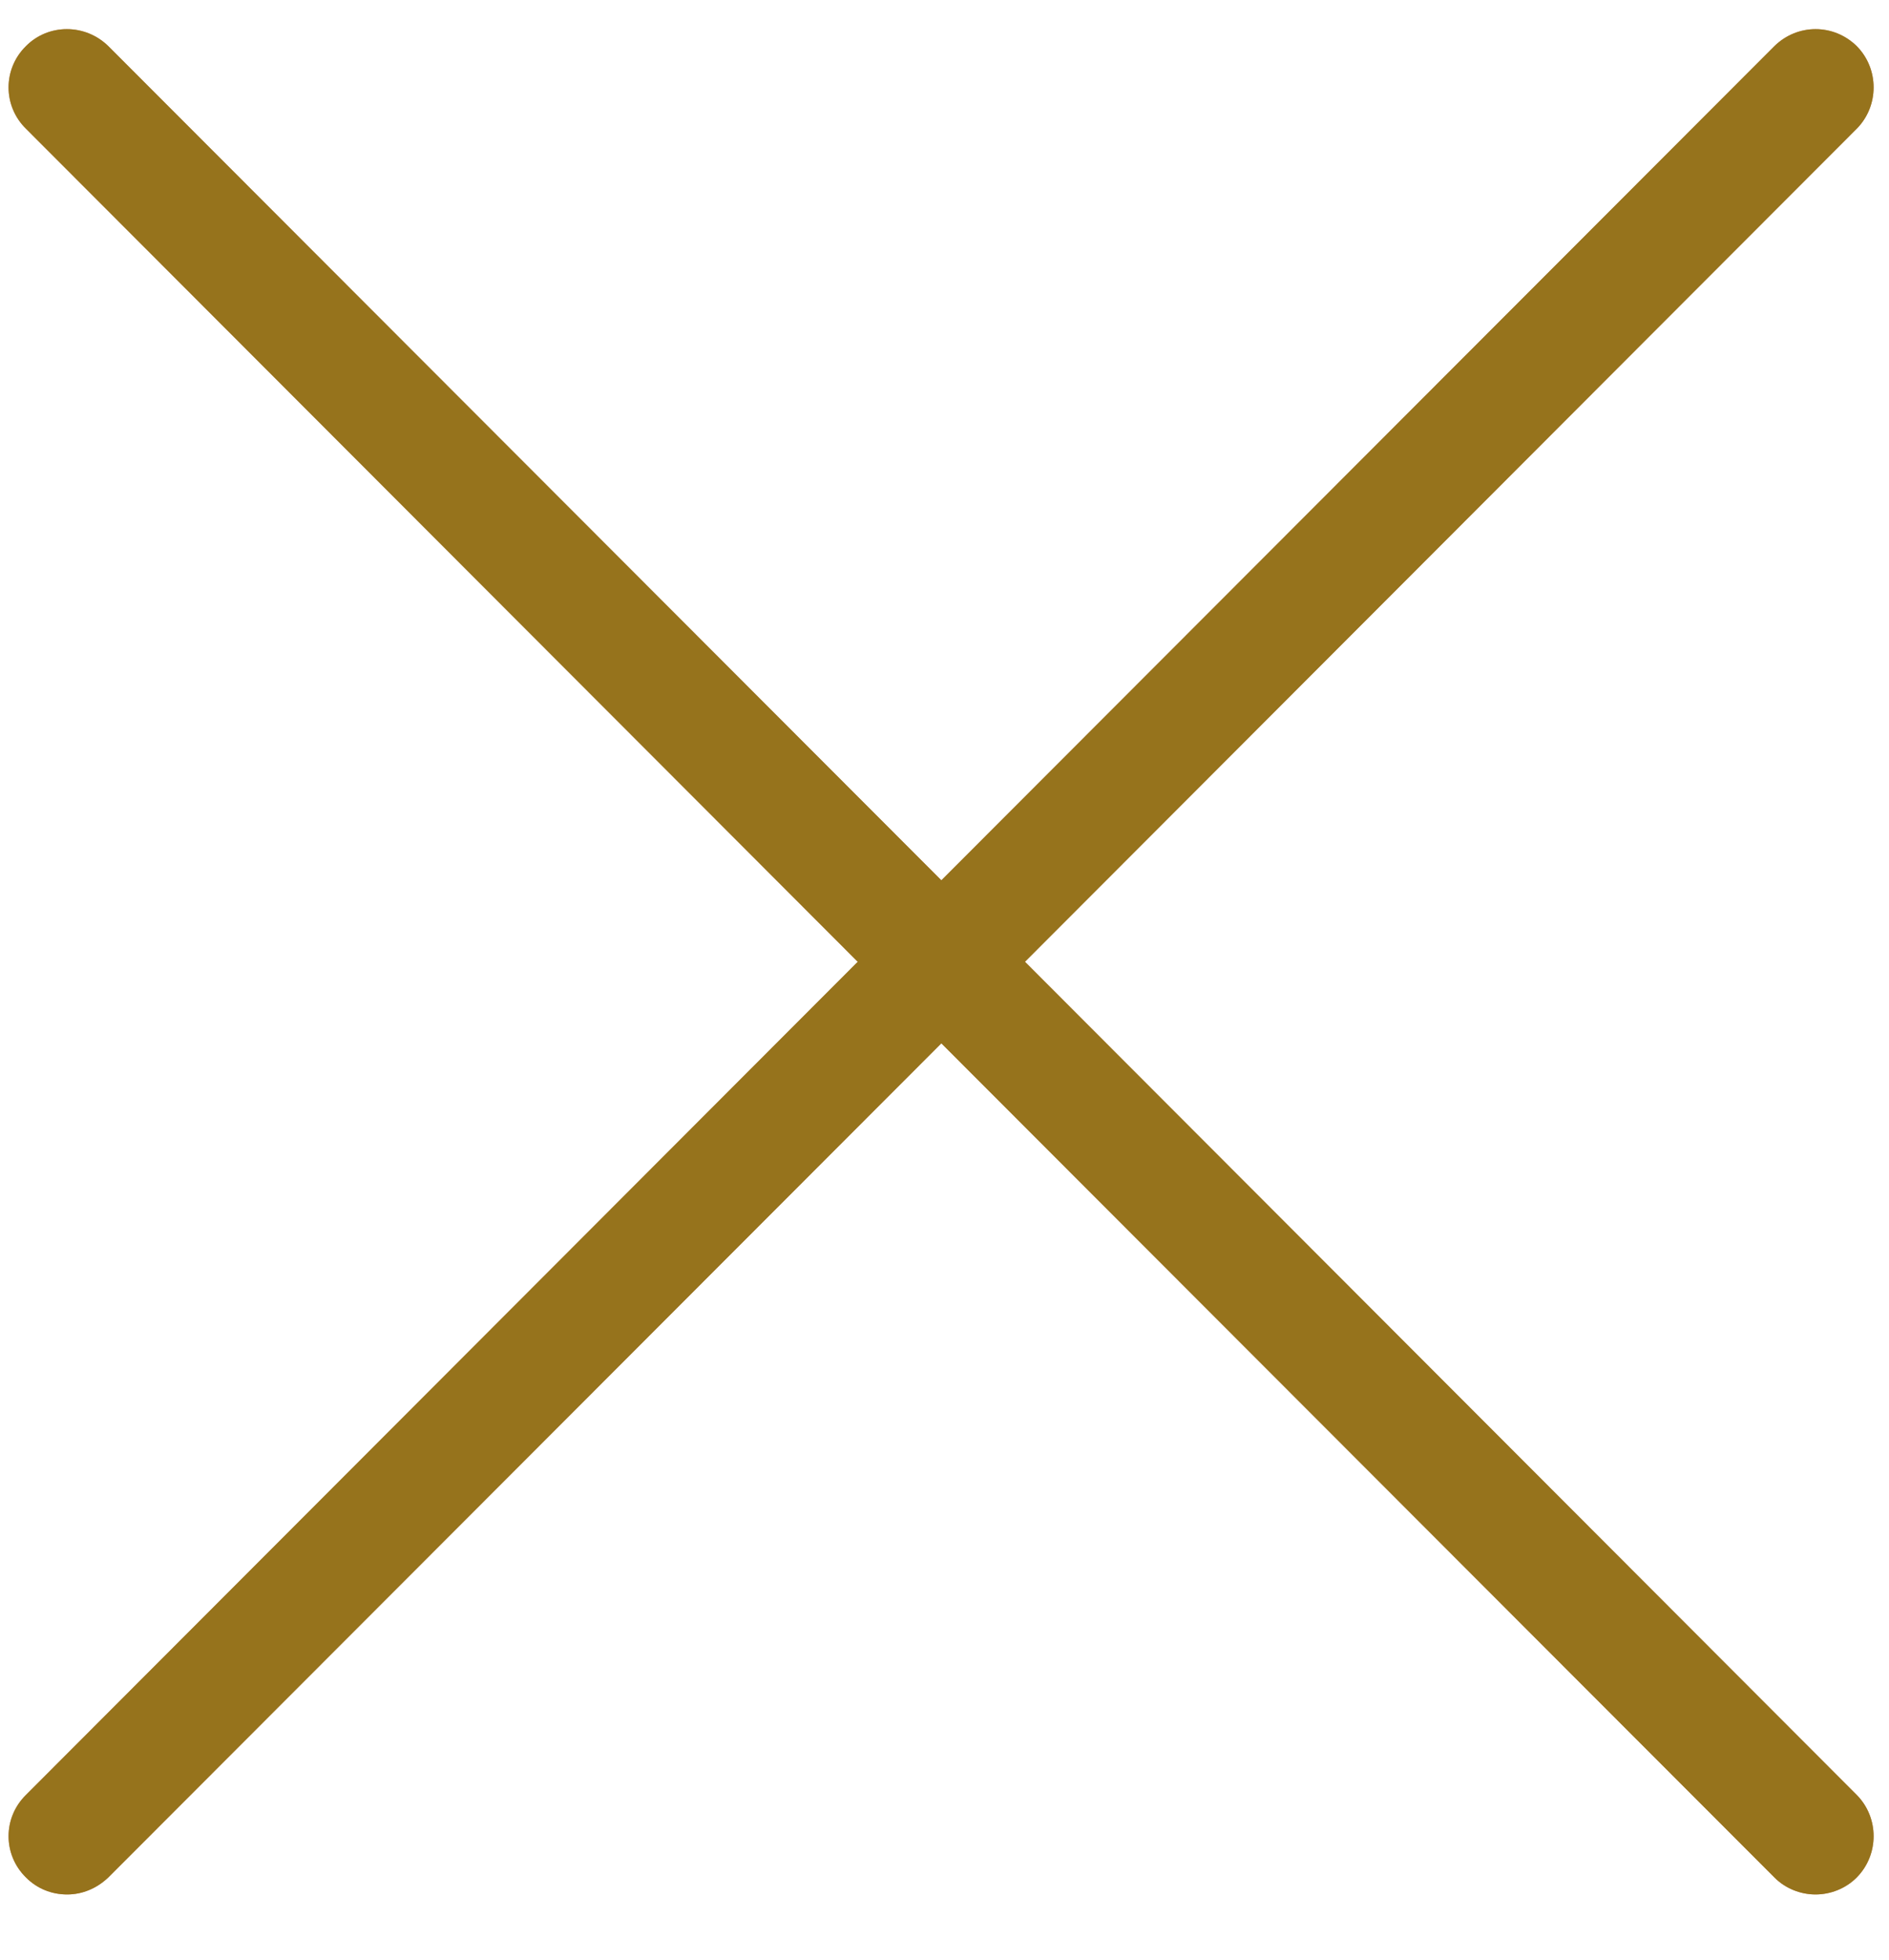 <svg id="SvgjsSvg1000" xmlns="http://www.w3.org/2000/svg" version="1.1" xmlns:xlink="http://www.w3.org/1999/xlink" xmlns:svgjs="http://svgjs.com/svgjs" width="27" height="28" viewBox="0 0 27 28"><title>Shape 9</title><desc>Created with Avocode.</desc><defs id="SvgjsDefs1001"></defs><path id="SvgjsPath1007" d="M1654.96 443.068C1654.74 443.068 1654.53 442.986 1654.37 442.824C1654.04 442.499 1654.04 441.972 1654.37 441.647L1666.26 429.742L1654.37 417.838C1654.04 417.513 1654.04 416.985 1654.37 416.66C1654.69 416.335 1655.22 416.335 1655.55 416.661L1667.455 428.578L1679.36 416.661C1679.69 416.335 1680.21 416.335 1680.54 416.66C1680.86 416.985 1680.86 417.513 1680.54 417.838L1668.65 429.742L1680.54 441.647C1680.86 441.972 1680.86 442.499 1680.54 442.824C1680.38 442.986 1680.16 443.068 1679.95 443.068C1679.74 443.068 1679.52 442.986 1679.36 442.823L1667.455 430.907L1655.55 442.823C1655.38 442.986 1655.17 443.068 1654.96 443.068Z " fill="#c99065" fill-opacity="1" transform="matrix(1,0,0,1,-1654,-416)"></path><path id="SvgjsPath1008" d="M1654.96 443.068C1654.74 443.068 1654.53 442.986 1654.37 442.824C1654.04 442.499 1654.04 441.972 1654.37 441.647L1666.26 429.742L1654.37 417.838C1654.04 417.513 1654.04 416.985 1654.37 416.66C1654.69 416.335 1655.22 416.335 1655.55 416.661L1667.455 428.578L1679.36 416.661C1679.69 416.335 1680.21 416.335 1680.54 416.66C1680.86 416.985 1680.86 417.513 1680.54 417.838L1668.65 429.742L1680.54 441.647C1680.86 441.972 1680.86 442.499 1680.54 442.824C1680.38 442.986 1680.16 443.068 1679.95 443.068C1679.74 443.068 1679.52 442.986 1679.36 442.823L1667.455 430.907L1655.55 442.823C1655.38 442.986 1655.17 443.068 1654.96 443.068Z " fill="#96731c" fill-opacity="1" transform="matrix(1,0,0,1,-1654,-416)"></path></svg>